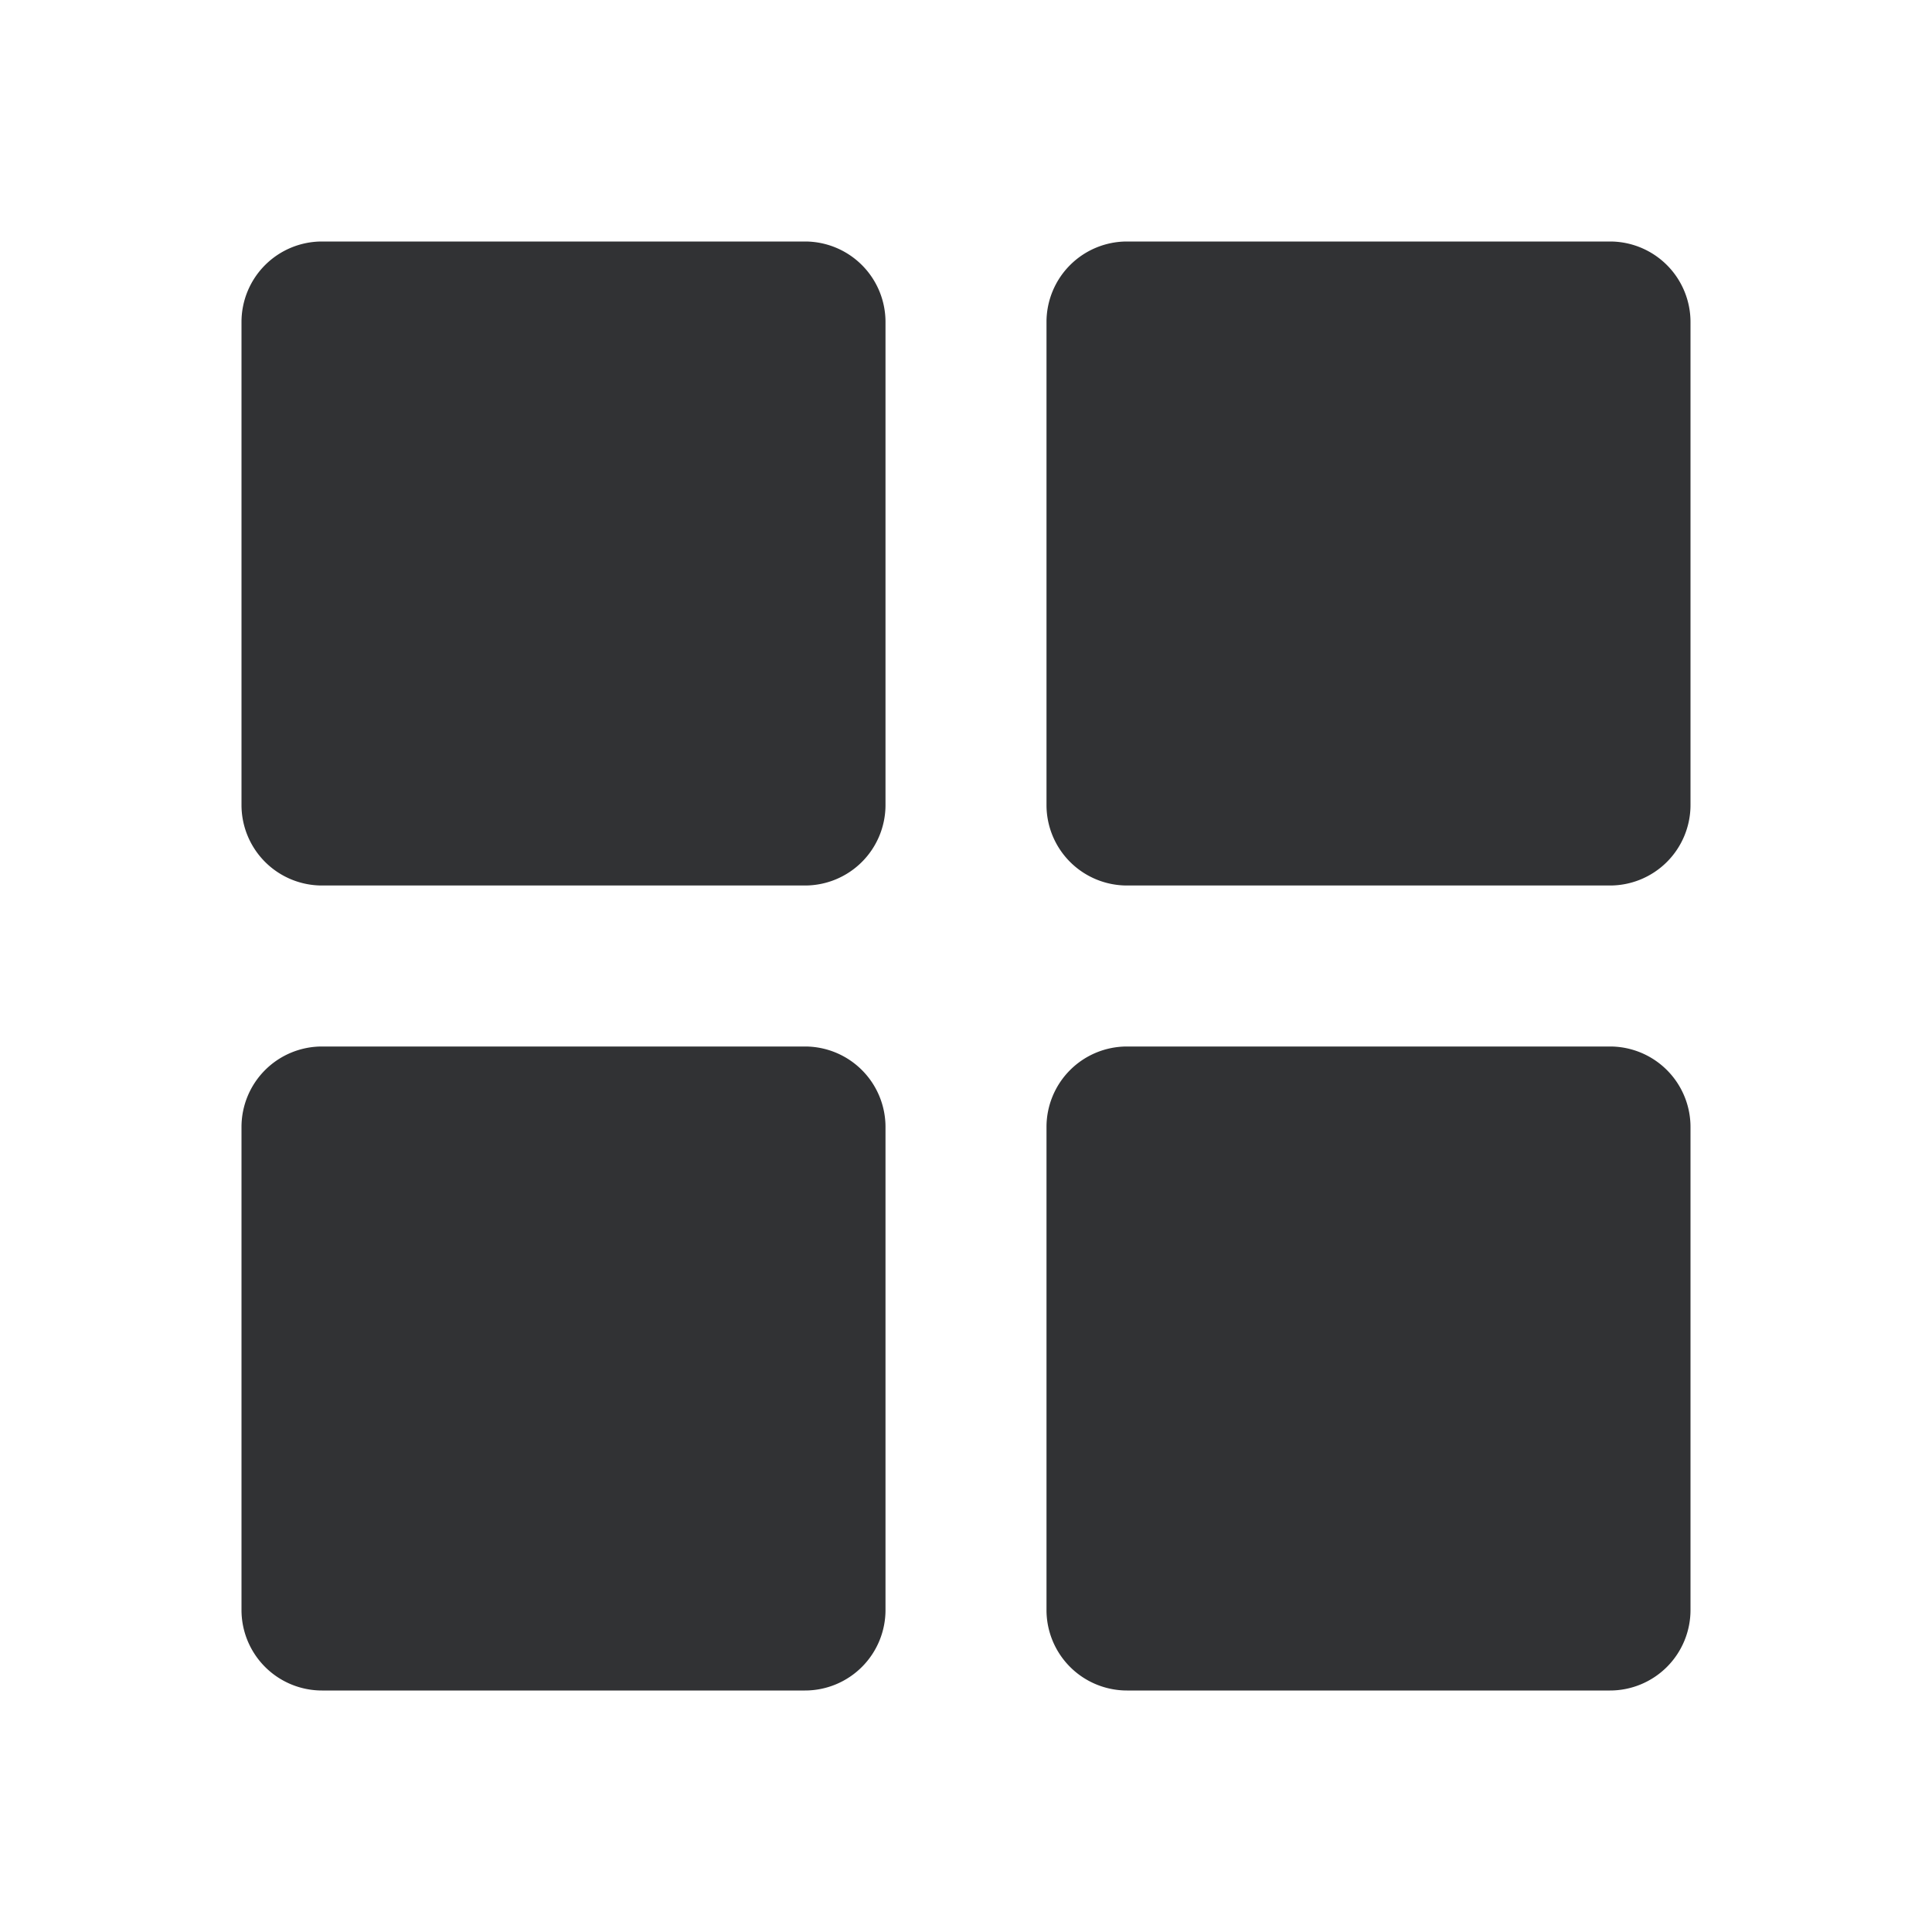 <svg xmlns="http://www.w3.org/2000/svg" width="24" height="24" fill="none" viewBox="0 0 24 24"><path fill="#313234" fill-rule="evenodd" d="M4 3h6a1 1 0 0 1 1 1v6a1 1 0 0 1-1 1H4a1 1 0 0 1-1-1V4a1 1 0 0 1 1-1m10 0h6a1 1 0 0 1 1 1v6a1 1 0 0 1-1 1h-6a1 1 0 0 1-1-1V4a1 1 0 0 1 1-1m-4 10H4a1 1 0 0 0-1 1v6a1 1 0 0 0 1 1h6a1 1 0 0 0 1-1v-6a1 1 0 0 0-1-1m4 0h6a1 1 0 0 1 1 1v6a1 1 0 0 1-1 1h-6a1 1 0 0 1-1-1v-6a1 1 0 0 1 1-1" clip-rule="evenodd"/></svg>